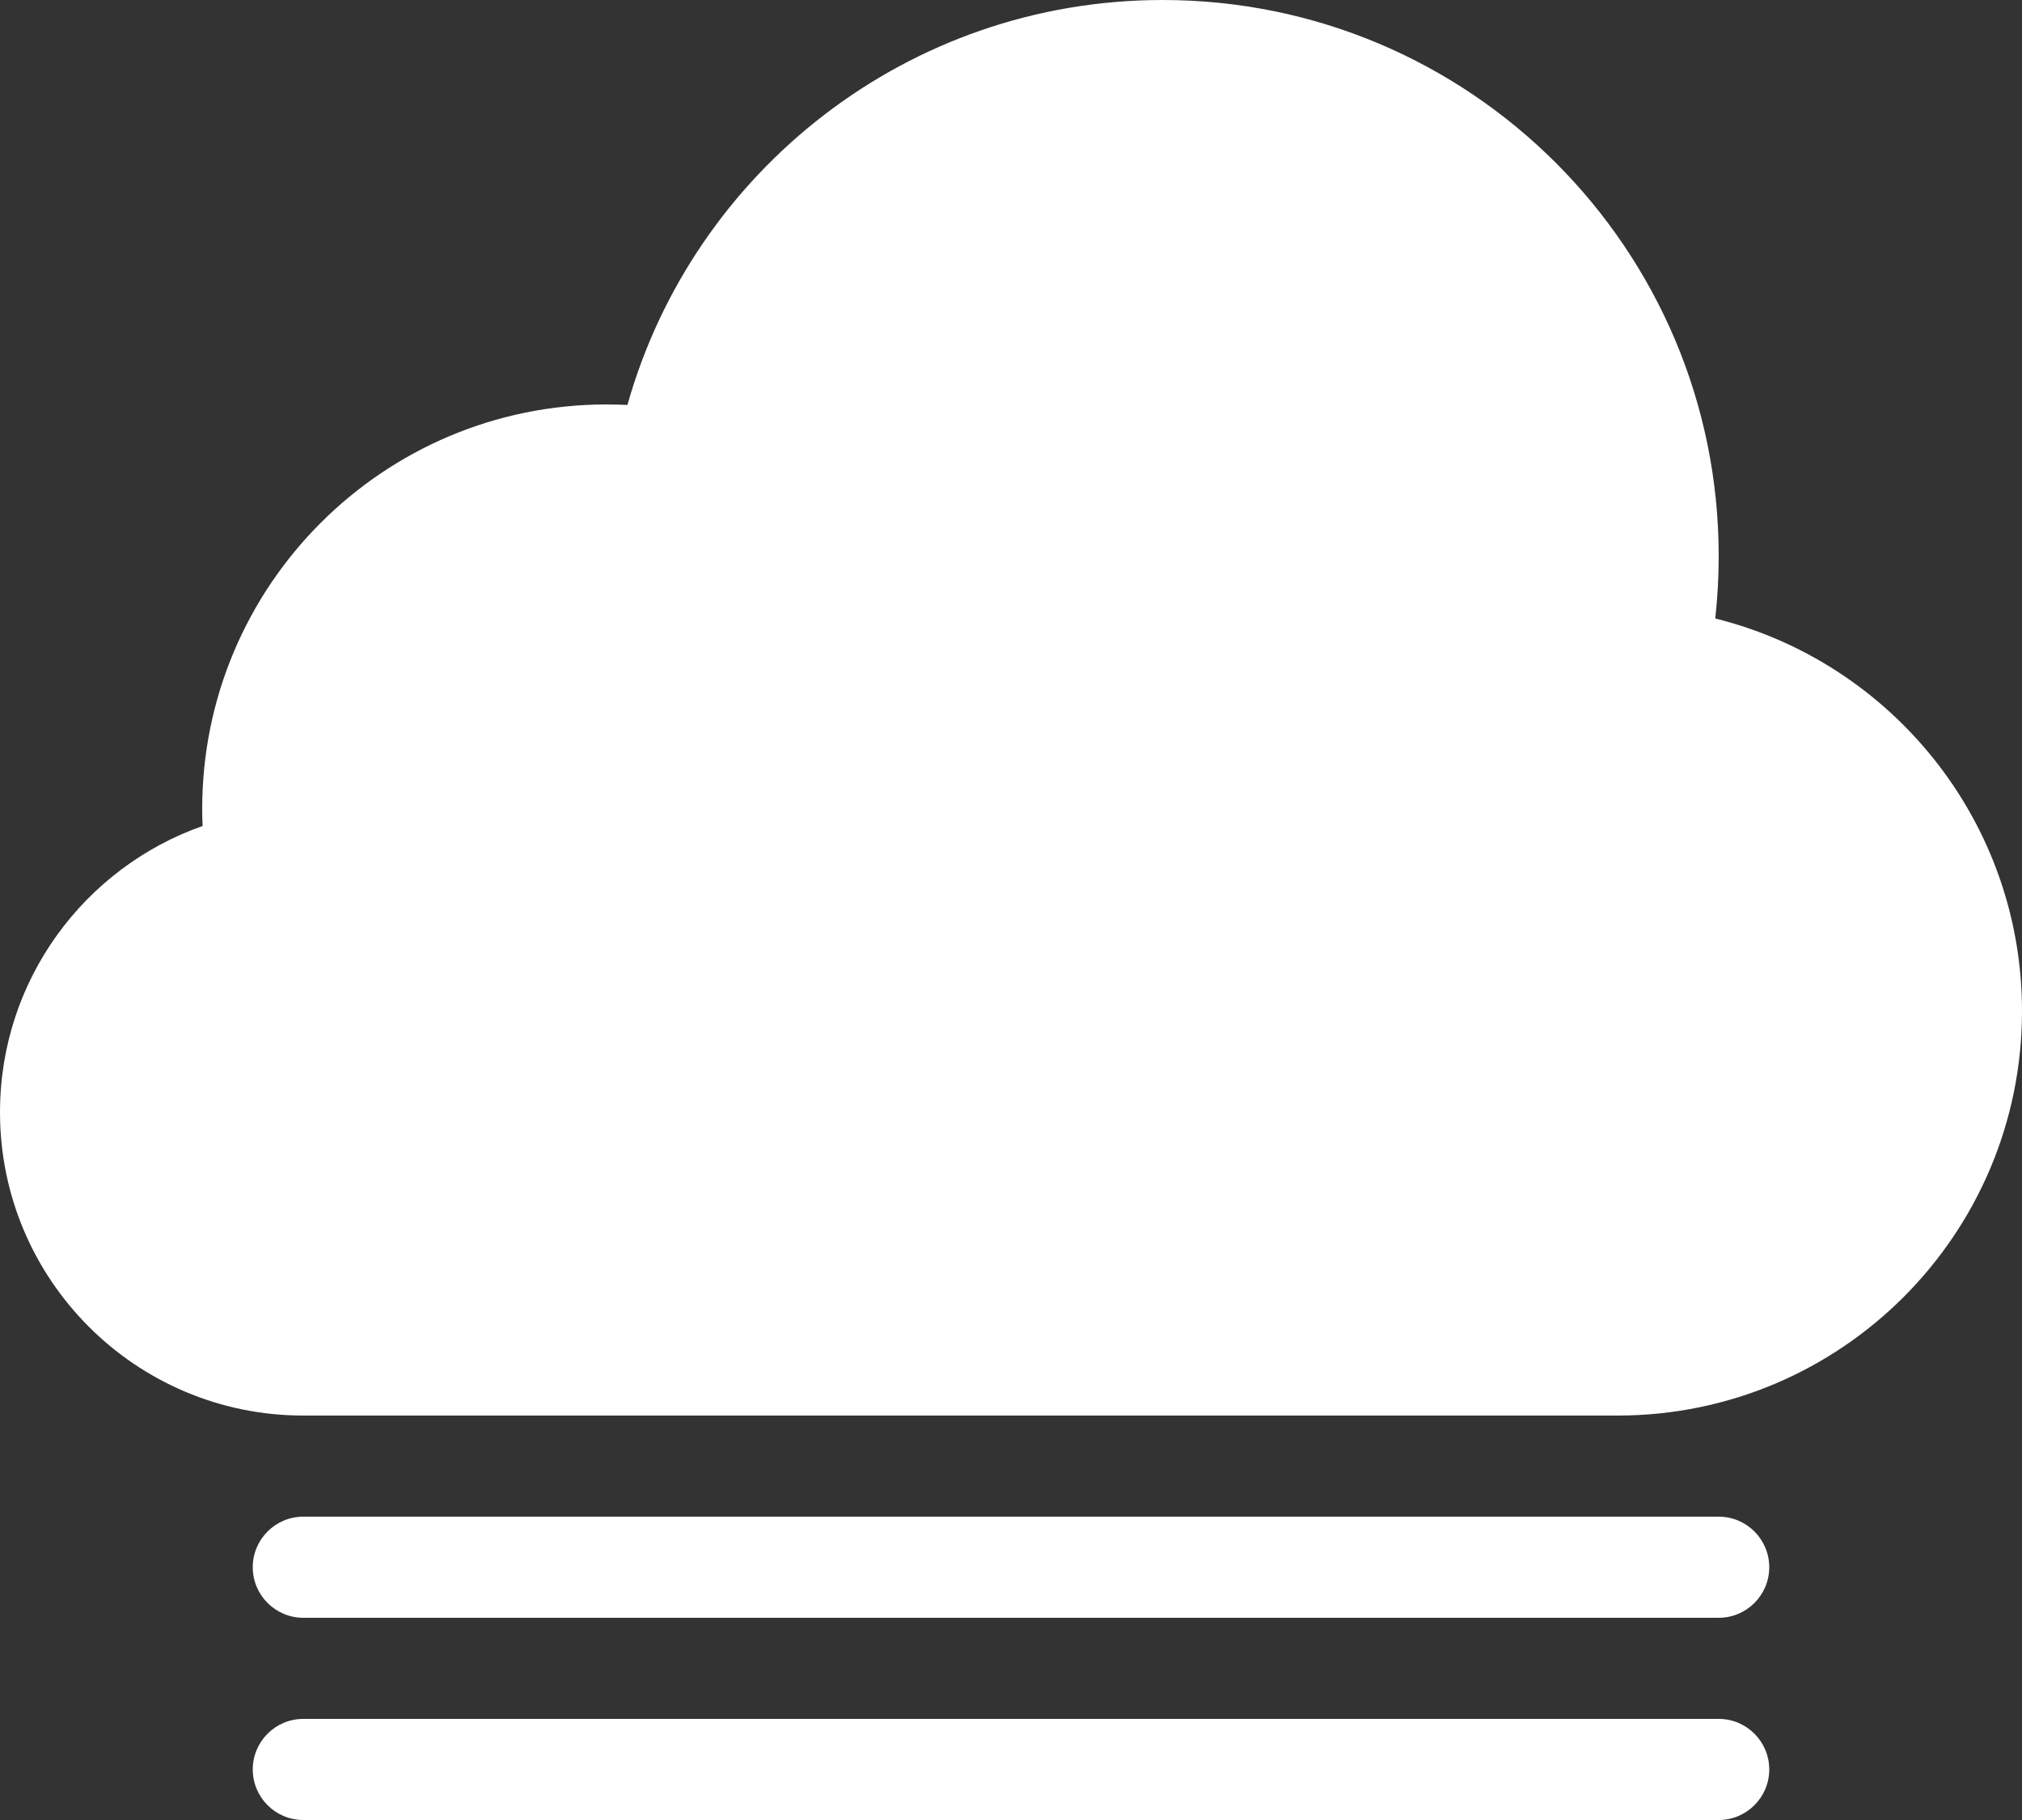 <svg width="20" height="18" viewBox="0 0 20 18" fill="none" xmlns="http://www.w3.org/2000/svg">
<rect x="0" y="0" width="20" height="18" fill="#333333" stroke="none"/>
<path d="M3 14H16C18.209 14 20 12.209 20 10C20 8.124 18.708 6.549 16.966 6.117C16.988 5.915 17 5.709 17 5.5C17 2.462 14.538 0 11.5 0C8.981 0 6.857 1.694 6.206 4.005C6.137 4.002 6.069 4 6 4C3.791 4 2 5.791 2 8C2 8.057 2.001 8.113 2.004 8.169C0.836 8.58 0 9.692 0 11C0 12.657 1.343 14 3 14Z" fill="white"/>
<path d="M3 15C2.724 15 2.5 15.224 2.5 15.5C2.5 15.776 2.724 16 3 16H17C17.276 16 17.5 15.776 17.5 15.5C17.5 15.224 17.276 15 17 15H3Z" fill="white"/>
<path d="M3 17C2.724 17 2.5 17.224 2.5 17.5C2.5 17.776 2.724 18 3 18H17C17.276 18 17.5 17.776 17.5 17.5C17.5 17.224 17.276 17 17 17H3Z" fill="white"/>
</svg>
